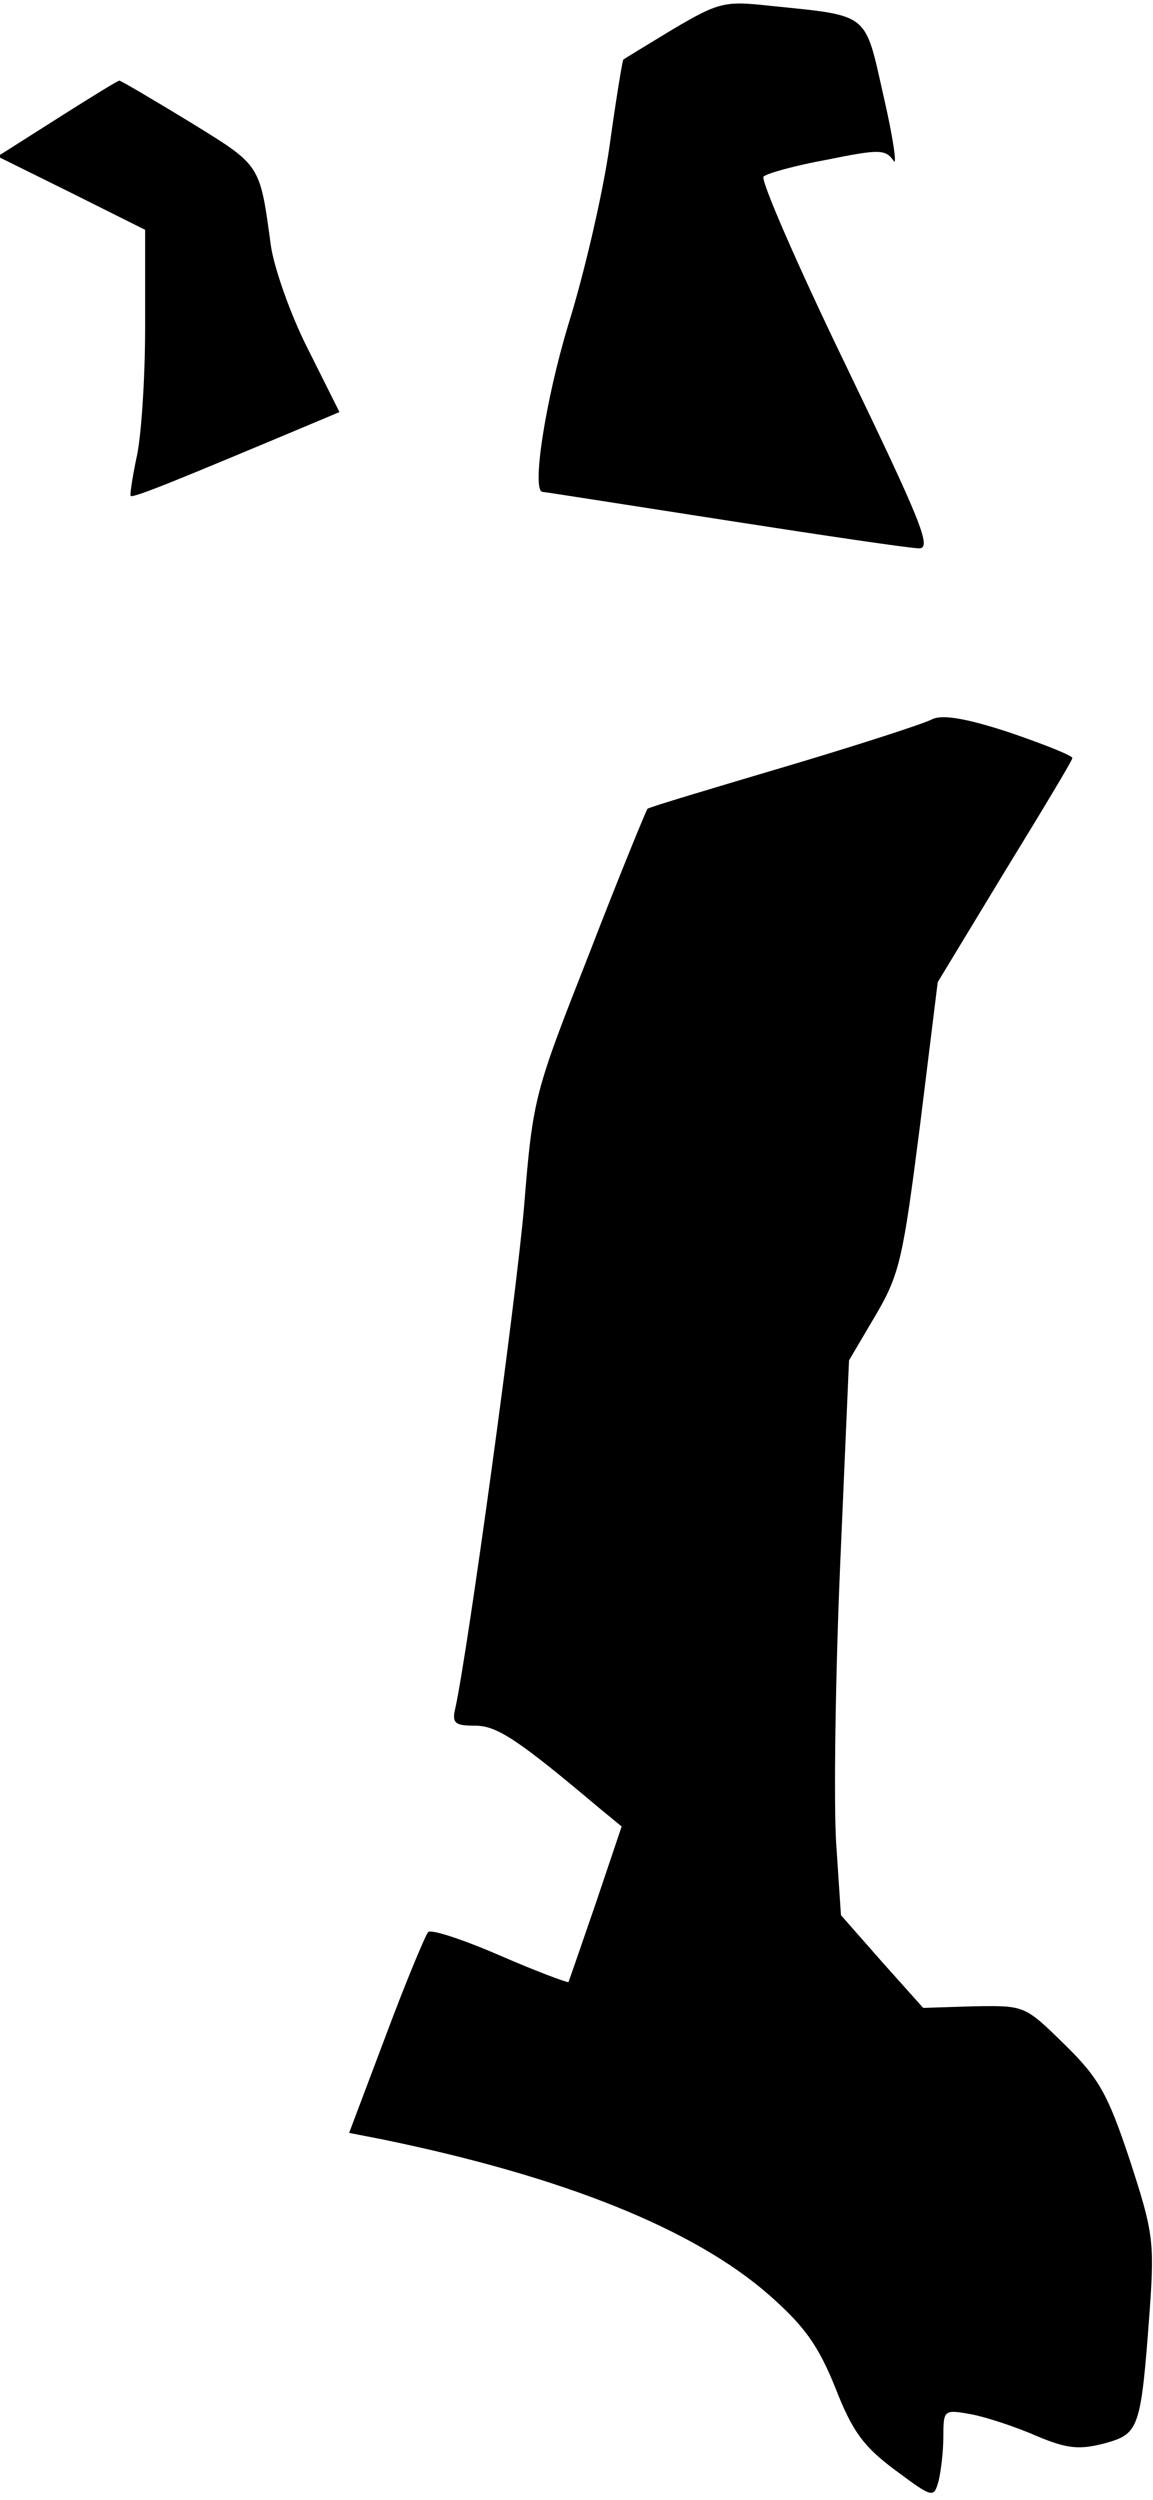 <?xml version="1.0" standalone="no"?>
<!DOCTYPE svg PUBLIC "-//W3C//DTD SVG 20010904//EN"
 "http://www.w3.org/TR/2001/REC-SVG-20010904/DTD/svg10.dtd">
<svg version="1.0" xmlns="http://www.w3.org/2000/svg"
 width="143pt" height="310pt" viewBox="0 0 143 310"
 preserveAspectRatio="xMidYMid meet">
<g transform="translate(0,310) scale(0.1,-0.1)"
fill="#000000" stroke="none">
<path fill="#000000" stroke="none" d="M835 3064 c-33 -20 -61 -37 -62 -38 -1
-1 -9 -49 -17 -107 -8 -57 -31 -157 -51 -221 -29 -96 -46 -208 -32 -208 2 0
104 -16 226 -35 122 -19 230 -35 241 -35 16 0 2 34 -91 227 -60 124 -106 230
-102 234 4 4 40 14 79 21 64 13 72 13 82 -1 5 -9 0 27 -12 79 -24 106 -16 100
-143 113 -54 6 -62 4 -118 -29z"/>
<path fill="#000000" stroke="none" d="M71 2953 l-74 -47 91 -45 92 -46 0
-120 c0 -66 -5 -140 -11 -164 -5 -24 -8 -45 -7 -46 3 -3 59 20 221 88 l38 16
-39 78 c-22 43 -42 101 -46 128 -14 103 -12 99 -101 154 -46 28 -85 51 -87 51
-2 0 -36 -21 -77 -47z"/>
<path fill="#000000" stroke="none" d="M1156 2208 c-9 -5 -92 -32 -183 -59
-91 -27 -168 -50 -170 -52 -2 -3 -35 -83 -72 -179 -68 -173 -70 -178 -81 -314
-10 -116 -69 -546 -85 -621 -5 -20 -1 -23 24 -23 27 0 52 -16 154 -102 l28
-23 -32 -95 c-18 -52 -33 -96 -34 -98 -1 -1 -39 13 -85 33 -46 20 -86 33 -89
29 -3 -3 -27 -60 -52 -127 l-46 -122 41 -8 c224 -46 387 -111 481 -194 43 -38
60 -62 81 -114 21 -54 35 -73 74 -102 47 -35 48 -35 54 -14 3 12 6 37 6 56 0
33 1 33 35 27 20 -4 56 -16 81 -27 38 -16 53 -17 84 -9 43 12 45 17 56 166 6
85 4 97 -25 186 -27 81 -38 101 -81 143 -49 48 -49 48 -112 47 l-63 -2 -51 57
-51 58 -6 90 c-3 50 -1 204 5 344 l11 254 33 56 c30 51 34 71 55 235 l22 178
83 137 c46 75 84 138 84 141 0 3 -35 17 -79 32 -55 18 -83 22 -95 16z"/>
</g>
</svg>
